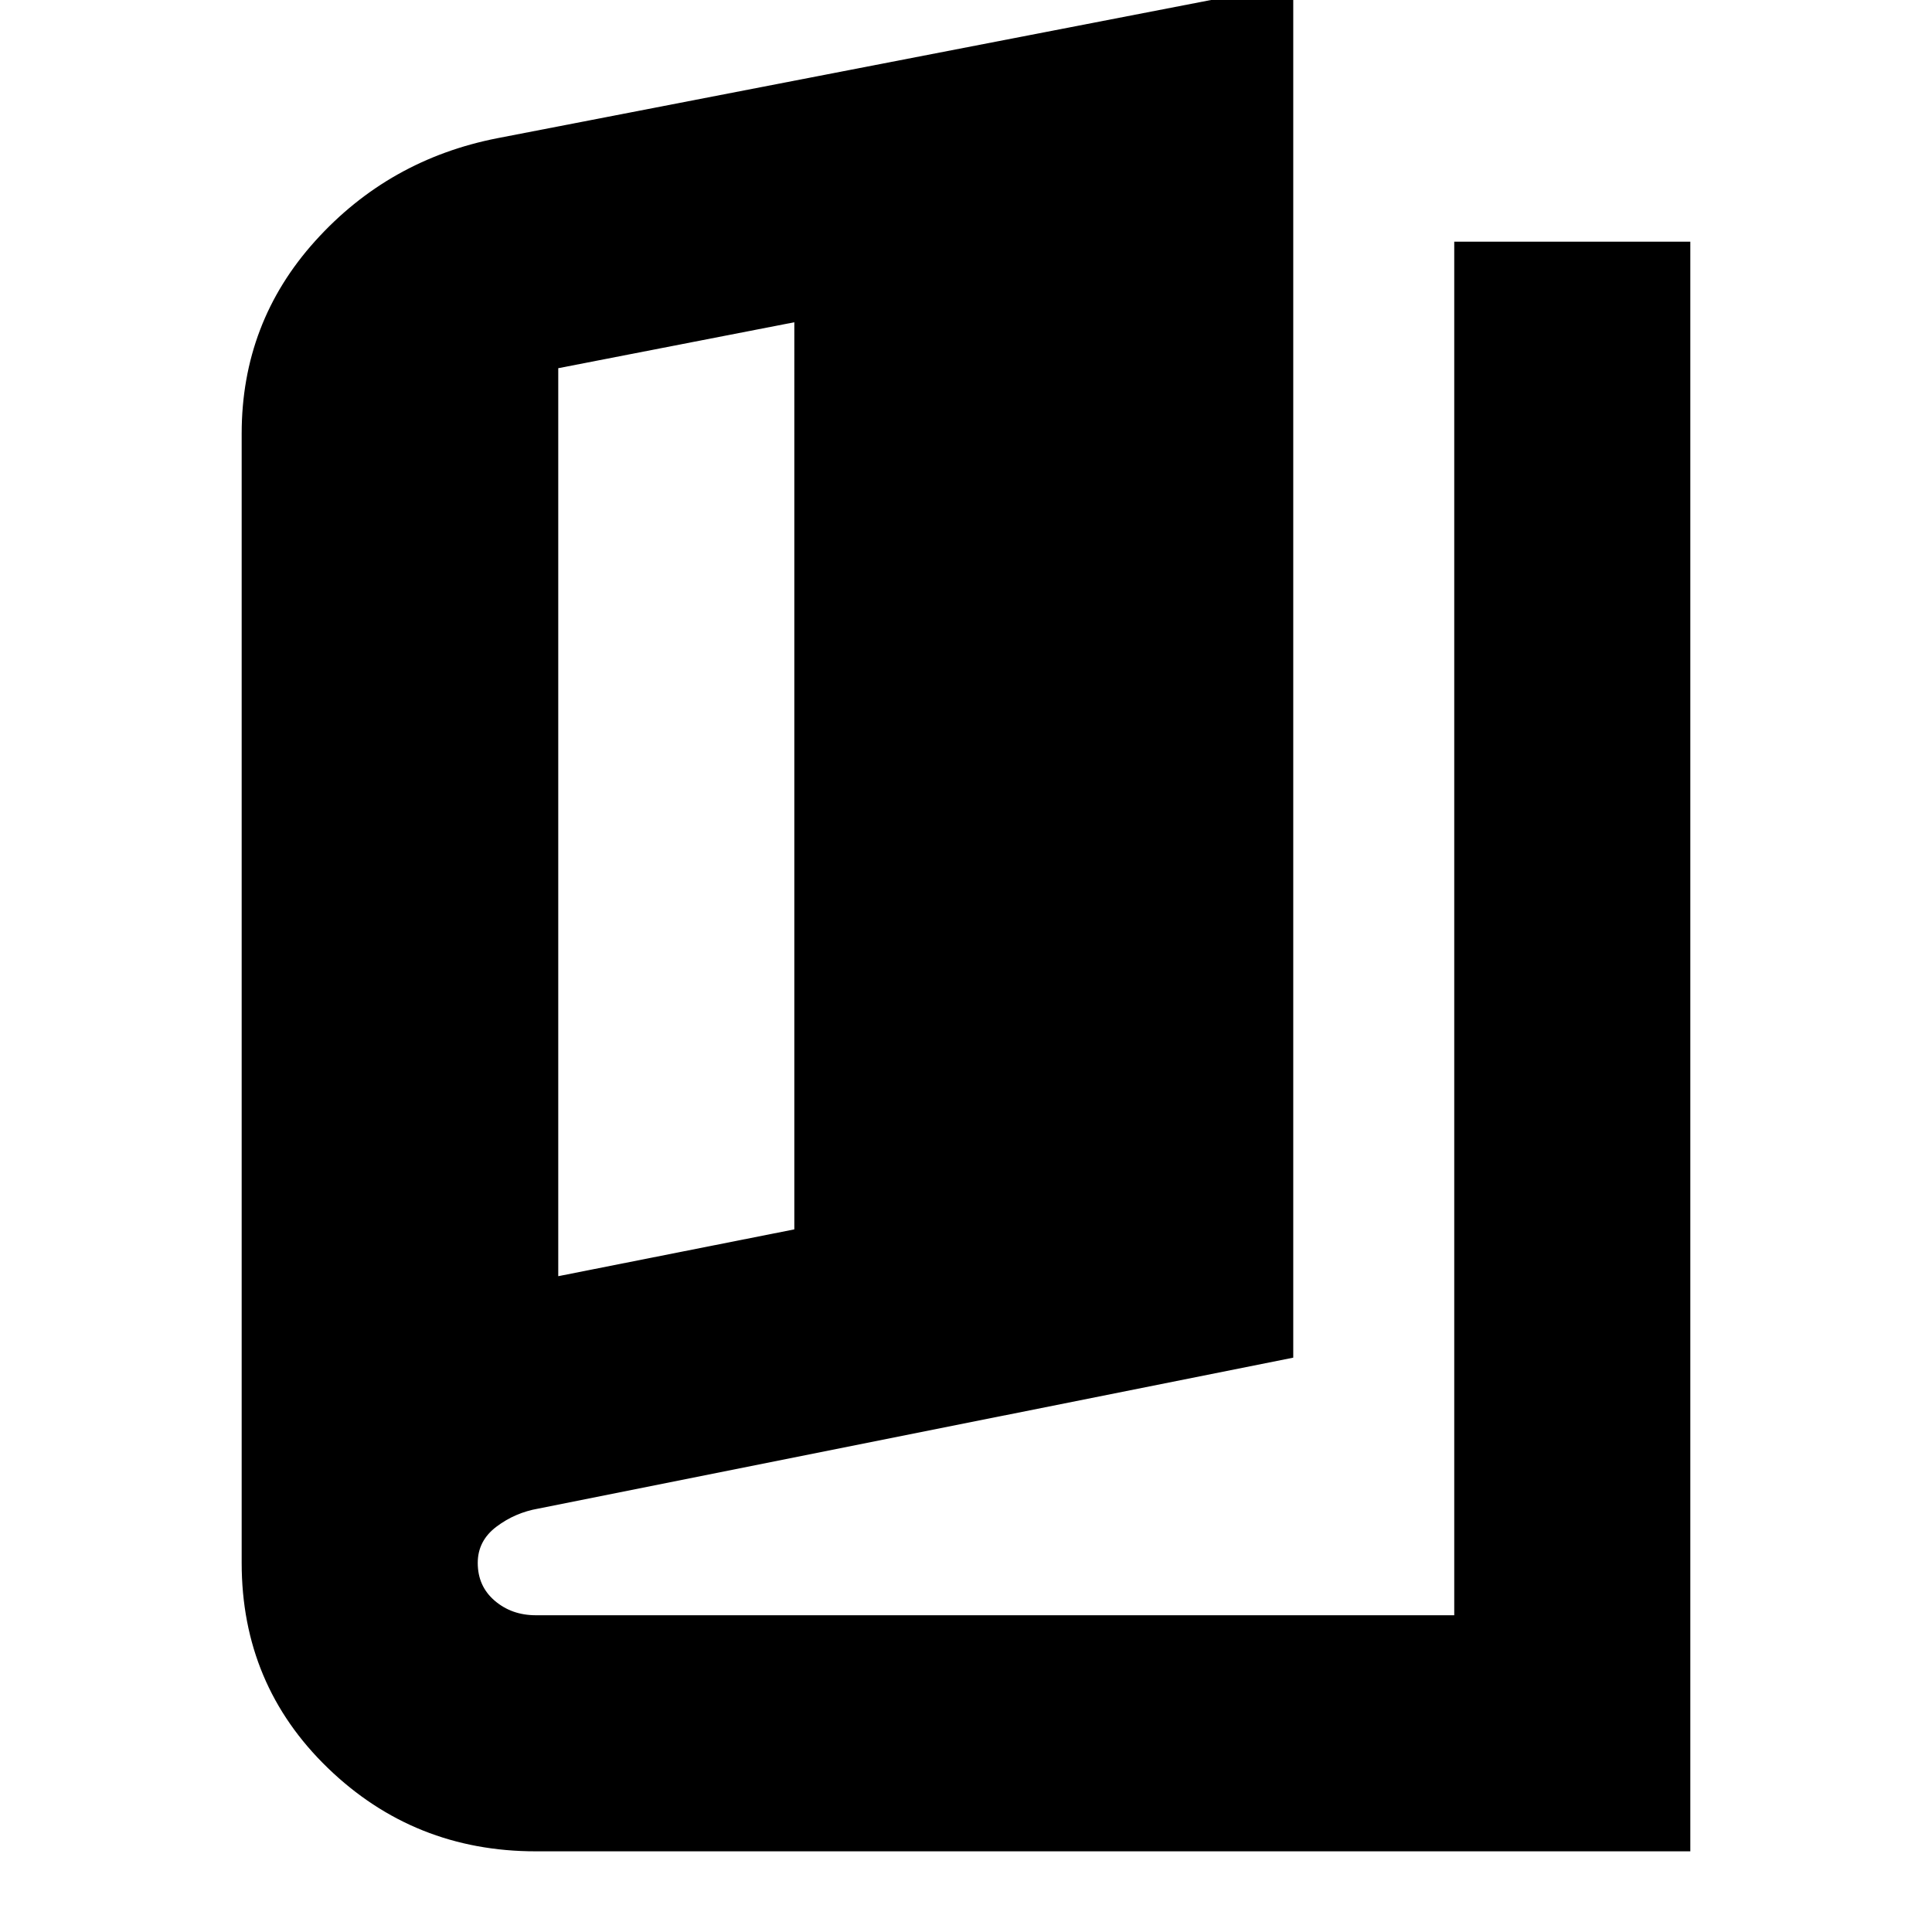<svg xmlns="http://www.w3.org/2000/svg" height="24" viewBox="0 -960 960 960" width="24"><path d="M266.261-40.087q-60.522 0-103.348-41.391-42.826-41.392-42.826-101.913v-561.13q0-55.218 36.543-95.74 36.544-40.522 90.631-51.087l395.348-76.565v682.522l-375.087 75q-11.565 2-20.848 9t-9.283 18q0 11.565 8.435 18.782 8.435 7.218 20.435 7.218h456.348v-682.522h117.304v799.827H266.261Zm11.13-285.783 117.305-23.261V-799.87l-117.305 22.827v451.173Z"/></svg>